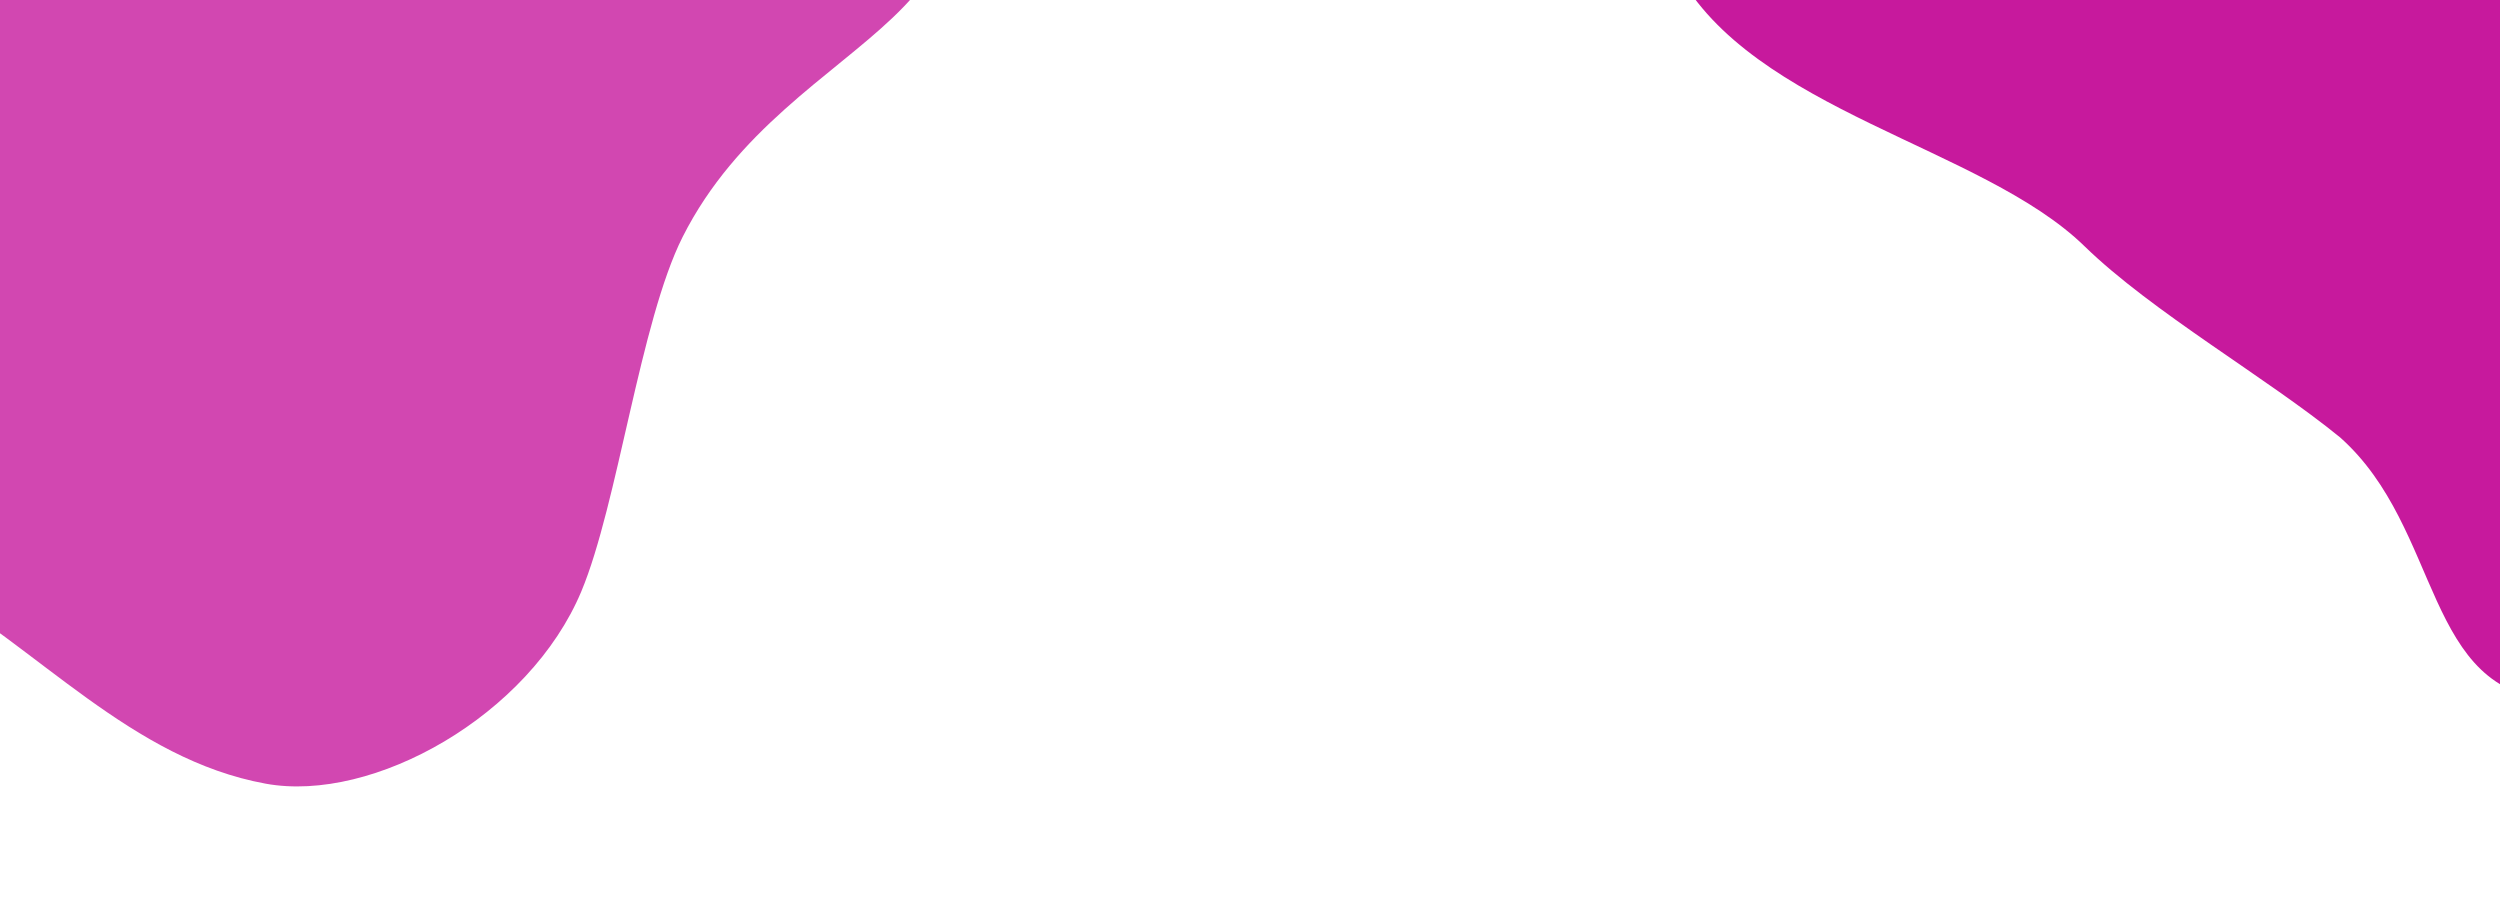 <svg width="1440" height="531" viewBox="0 0 1440 531" fill="none" xmlns="http://www.w3.org/2000/svg">
<path opacity="0.8" fill-rule="evenodd" clip-rule="evenodd" d="M7.904 -270.86C-50.593 -253.994 -122.051 -232.943 -165.461 -178.286C-207.08 -125.883 -208.002 -70.436 -212.992 0.452C-217.376 62.726 -188.544 94.978 -159.874 150.434C-125.895 216.16 -109.913 297.681 -45.675 334.411C22.633 373.47 75.597 437.213 153.005 451.393C214.911 462.734 305.006 412.078 334.885 340.55C355.805 290.473 368.785 184.858 393.233 136.406C455.202 13.596 611.066 12.39 522.053 -133.487C480.004 -202.398 301.872 -265.614 205.05 -280.435C126.156 -292.512 71.623 -289.232 7.904 -270.86Z" fill="#C7199D"/>
<path fill-rule="evenodd" clip-rule="evenodd" d="M1342.93 -253.261C1406.39 -272.525 1475.94 -288.966 1536.78 -262.598C1598.18 -235.987 1637.11 -175.115 1664.3 -113.982C1689.67 -56.943 1682.87 5.262 1683.71 67.685C1684.71 141.668 1709.02 221.102 1669.67 283.768C1627.82 350.405 1551.49 407.13 1472.88 403.413C1395.44 399.75 1407.25 304.842 1347.97 252.005C1305.93 217.692 1239.54 179.677 1200.66 141.811C1141.57 84.26 1009.5 64 966 -16.5C909.134 -108.829 1126.75 -111.237 1192.51 -158.081C1242.05 -193.368 1284.73 -235.591 1342.93 -253.261Z" fill="#C7199D"/>
</svg>
